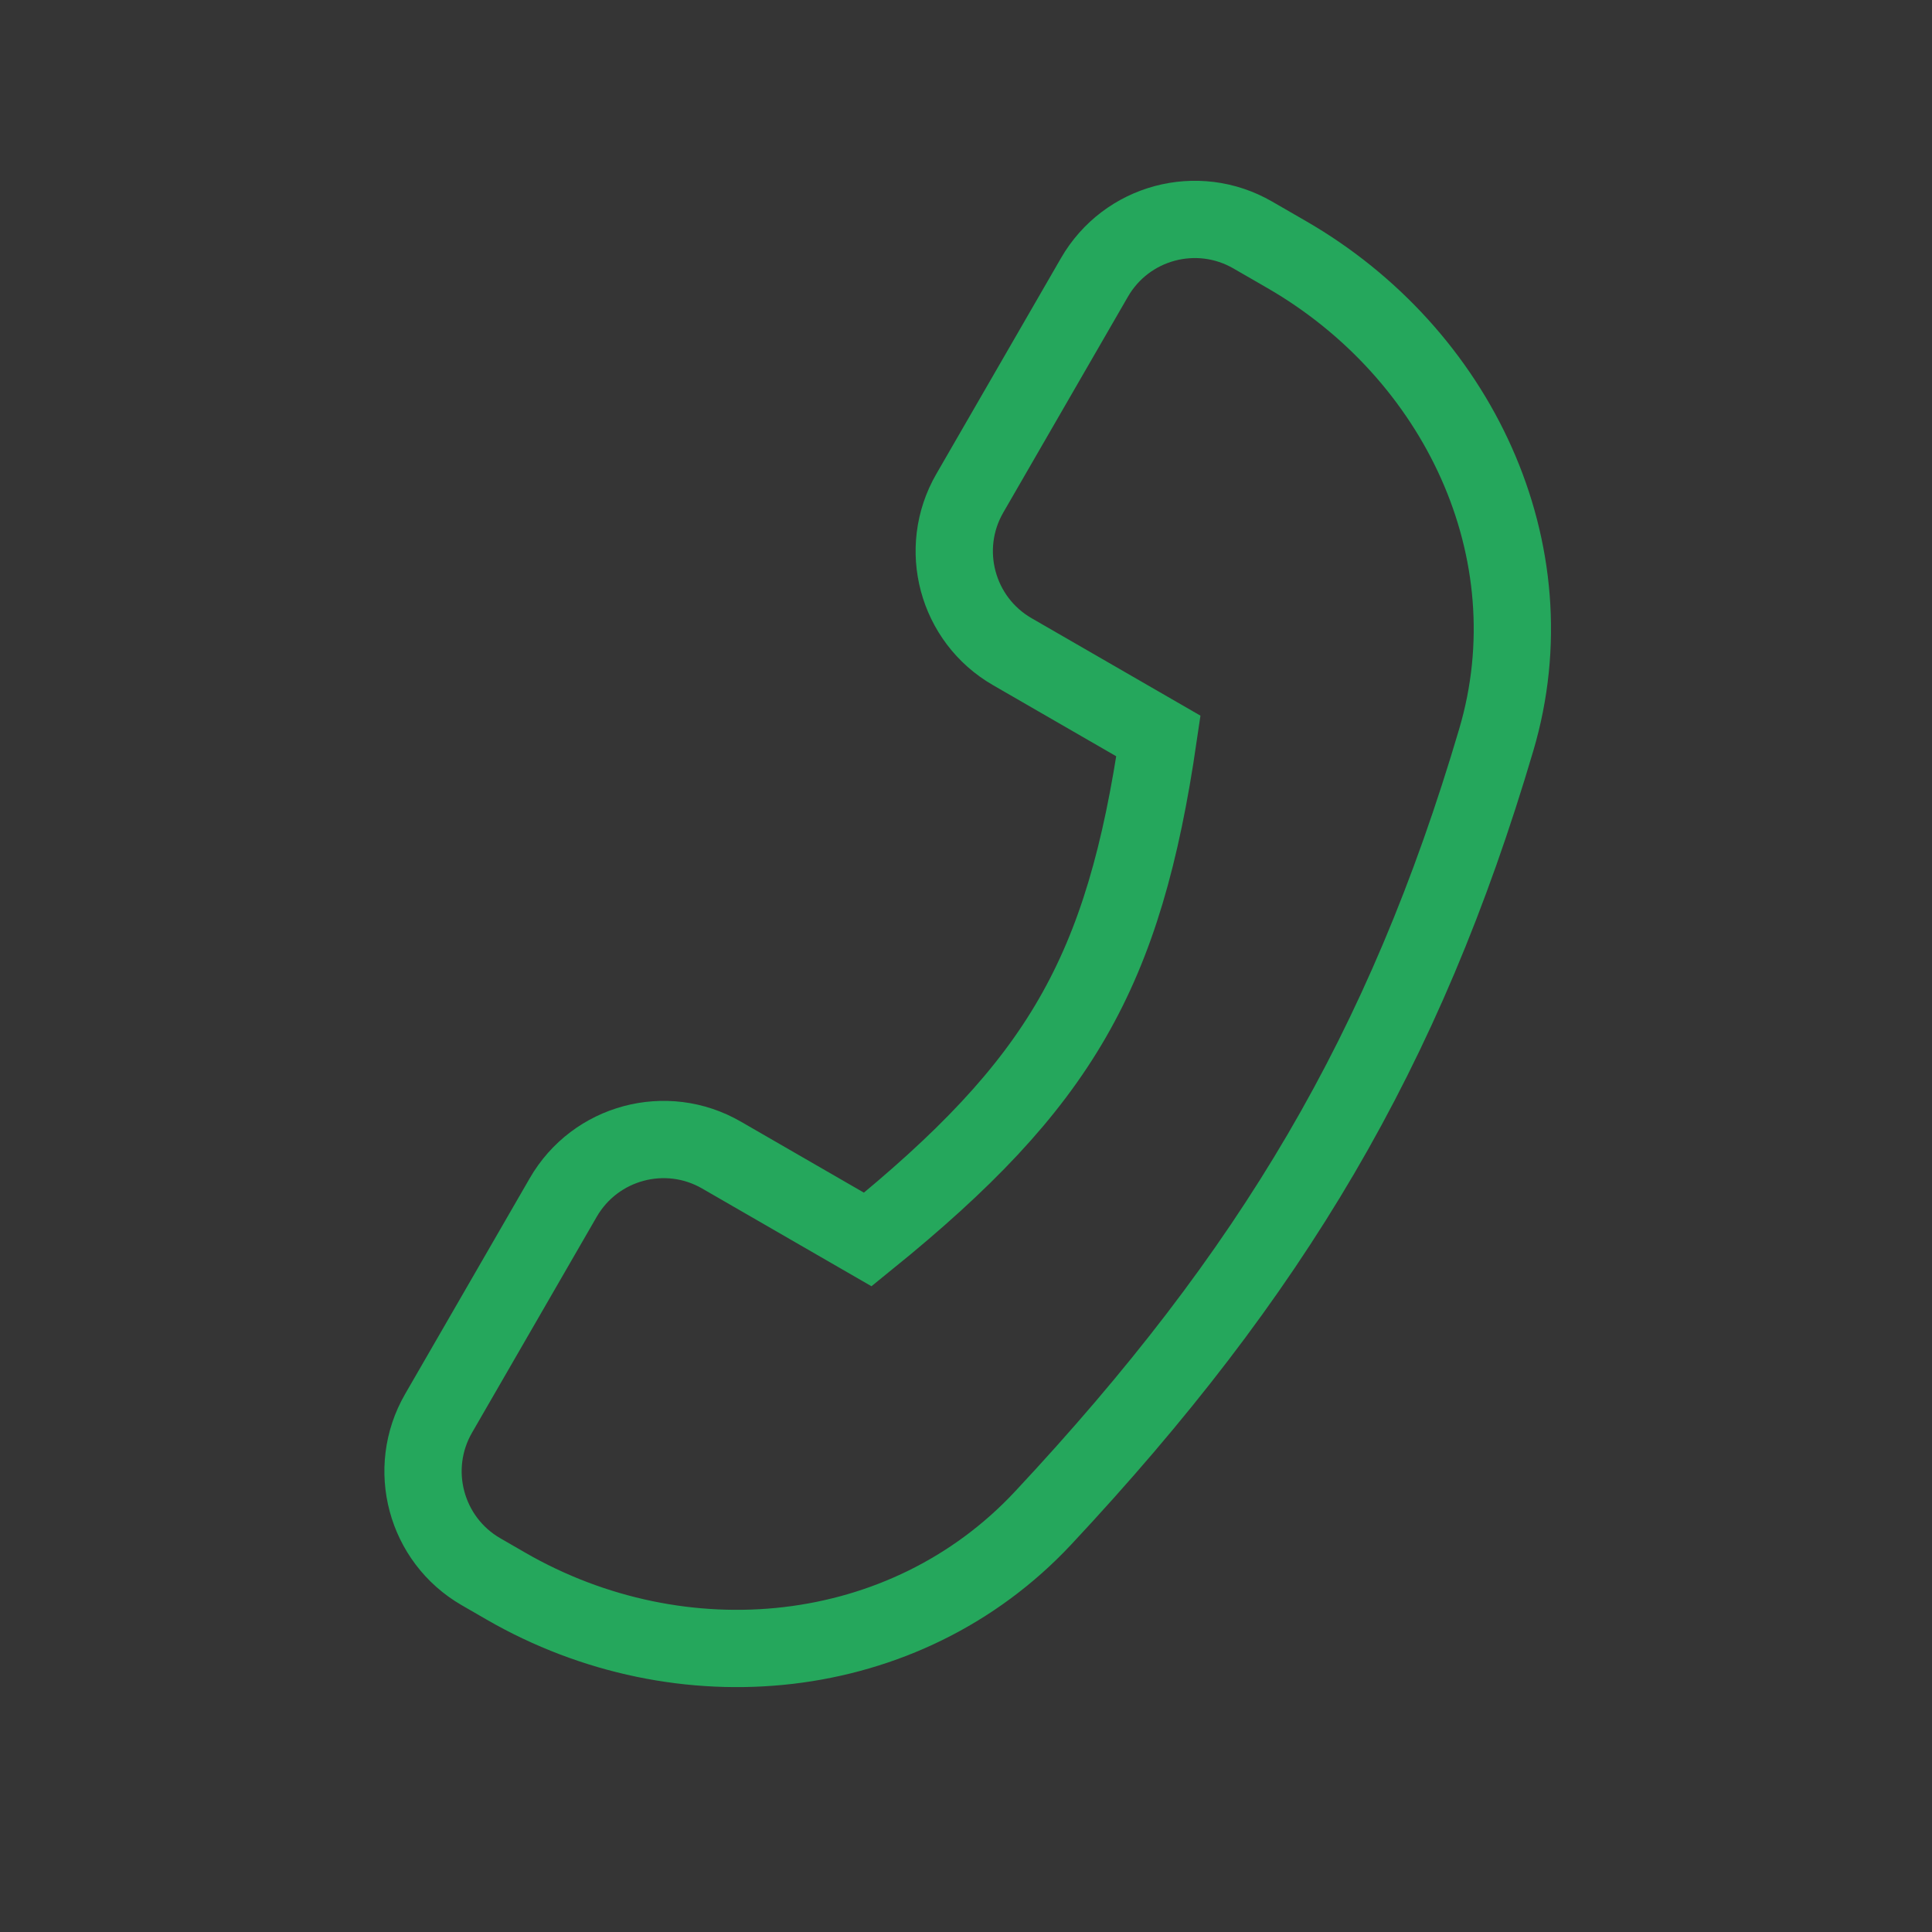 <svg width="25" height="25" viewBox="0 0 25 25" fill="none" xmlns="http://www.w3.org/2000/svg">
<rect x="0" y="0" width="25" height="25" fill="#333333" stroke="none"/>
<rect width="25" height="25" fill="white" fill-opacity="0.01"/>
<path d="M9.337 14.947C8.62 14.532 7.702 14.778 7.288 15.496L5.675 18.289C5.261 19.006 5.507 19.924 6.224 20.338L6.546 20.524C8.814 21.833 11.709 21.557 13.497 19.644C16.456 16.478 18.174 13.598 19.362 9.572C20.085 7.125 18.861 4.571 16.651 3.295L16.211 3.041C15.493 2.626 14.576 2.872 14.162 3.59L12.549 6.383C12.135 7.1 12.381 8.018 13.098 8.432L14.99 9.524C14.542 12.591 13.722 14.019 11.229 16.039L9.337 14.947Z" stroke="#25A75C"/>
</svg>
